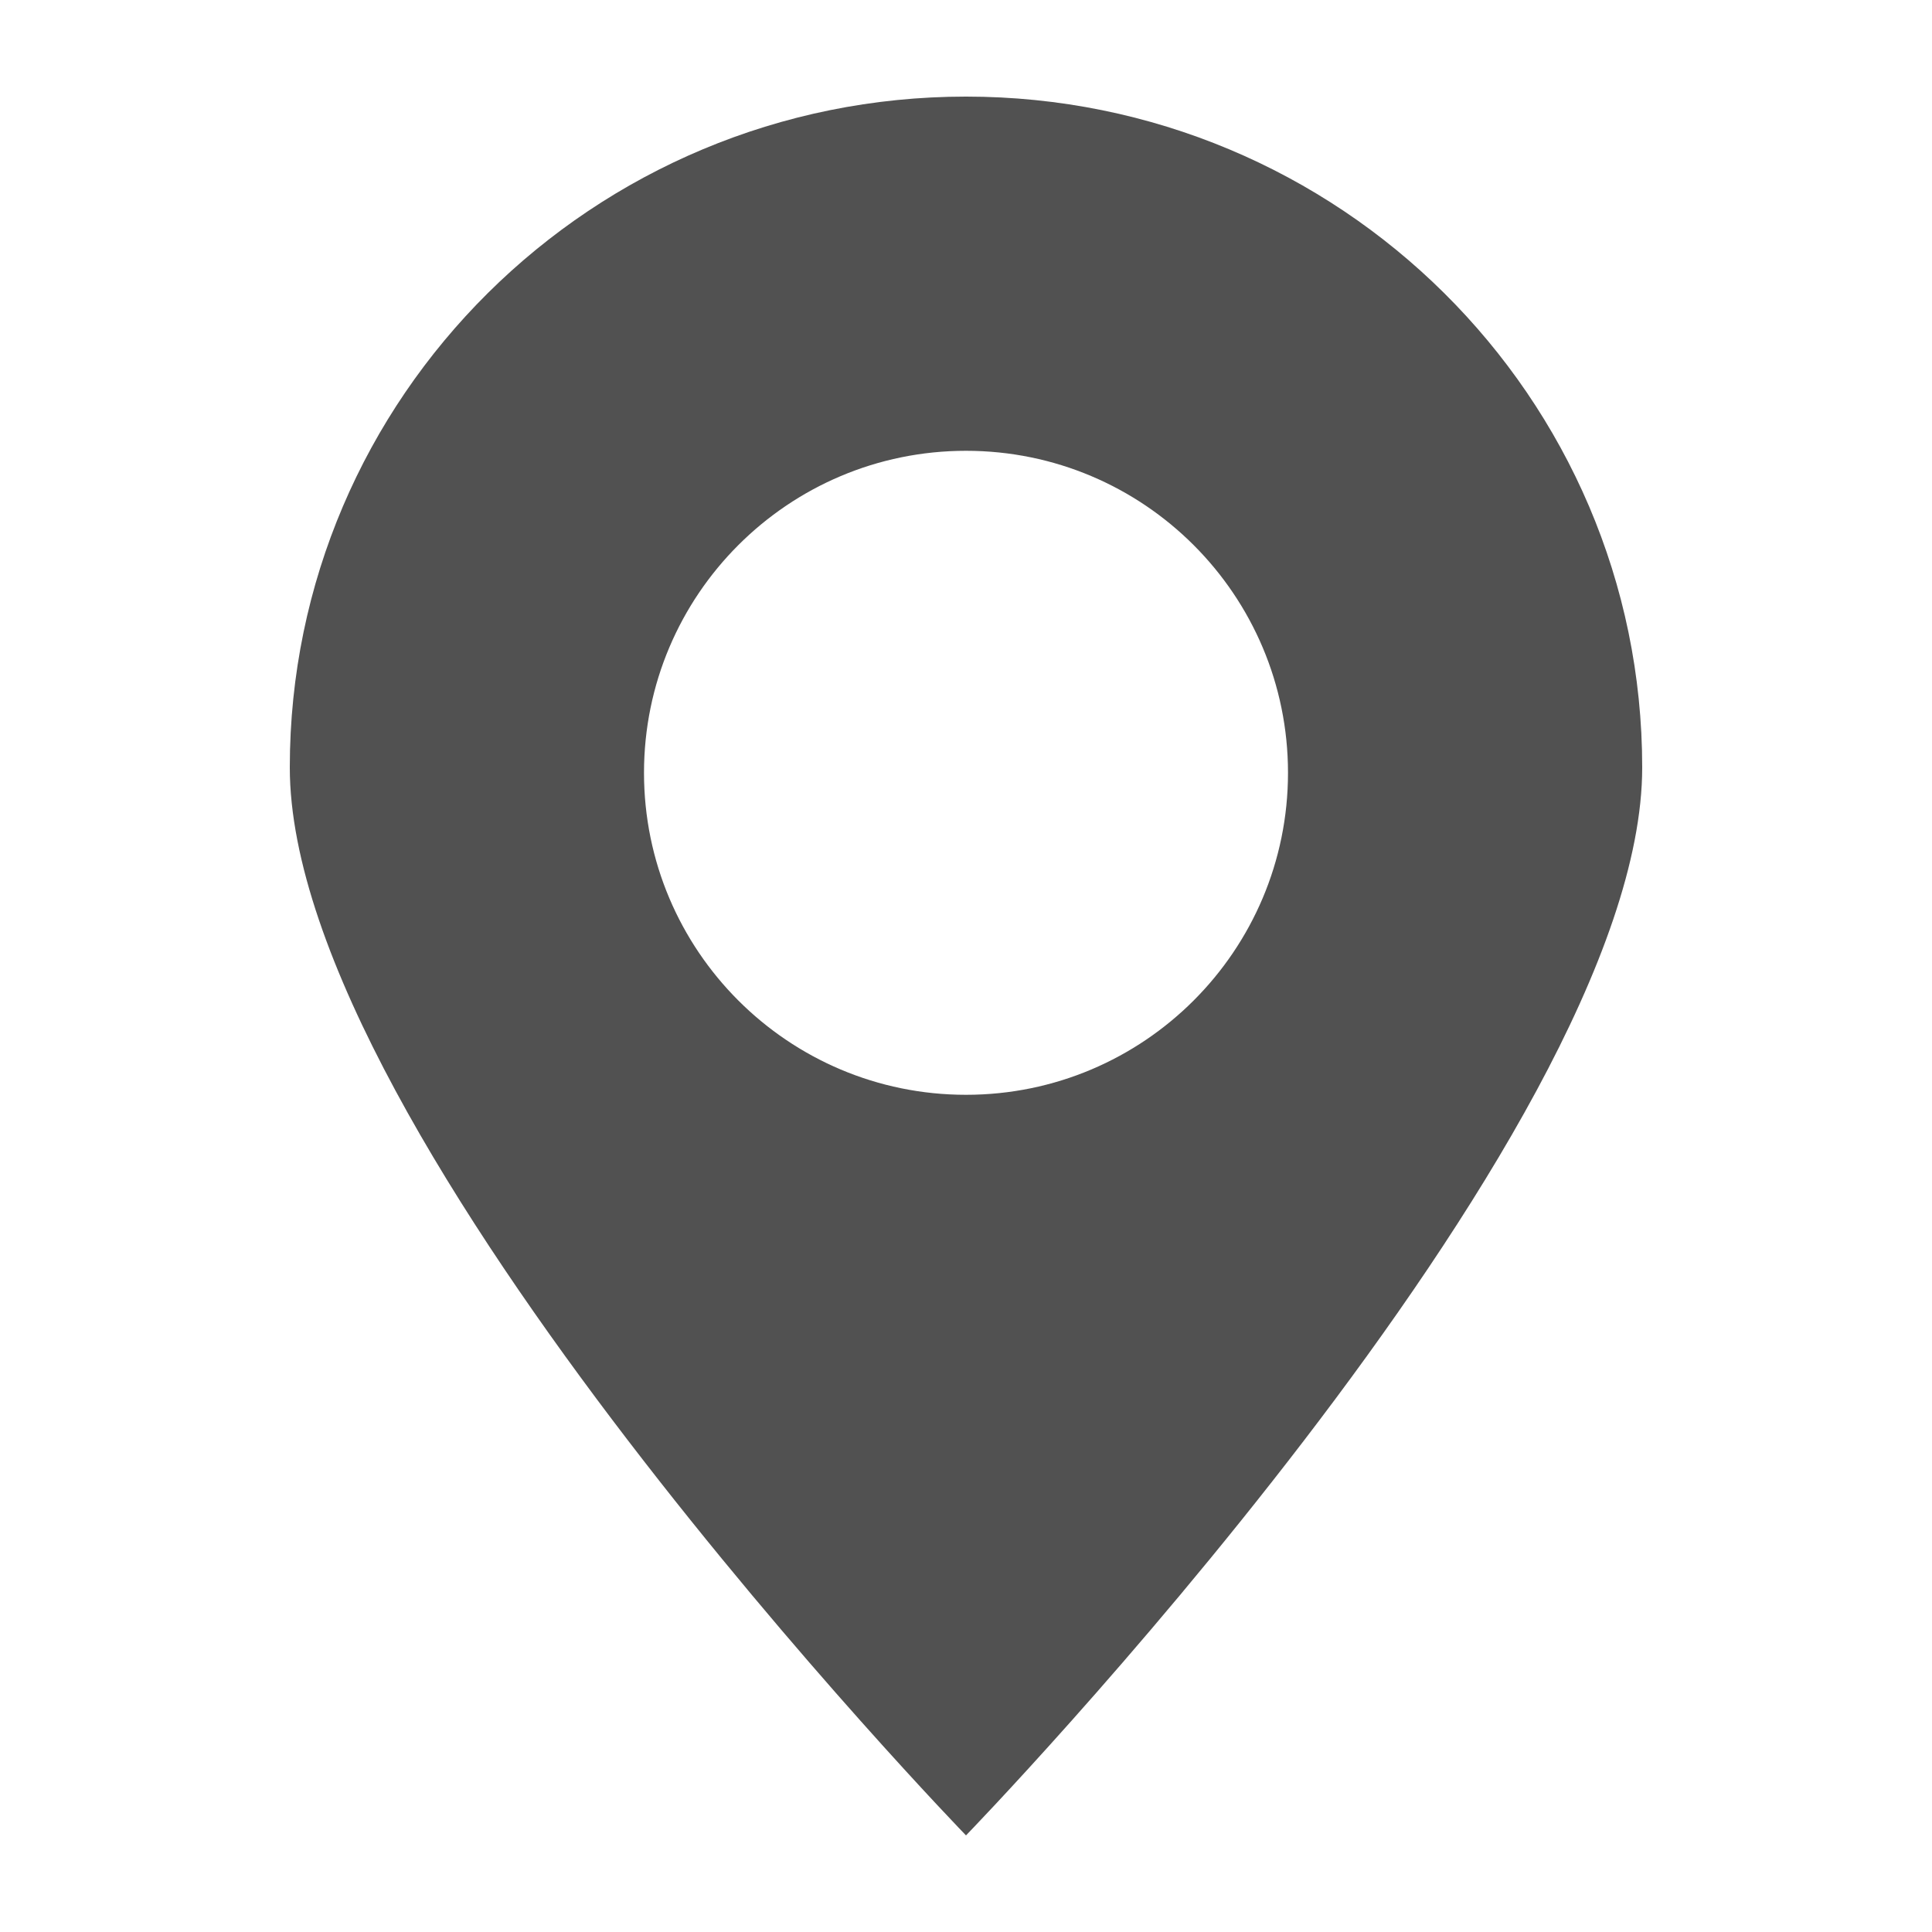 <?xml version="1.0" standalone="no"?><!DOCTYPE svg PUBLIC "-//W3C//DTD SVG 1.1//EN" "http://www.w3.org/Graphics/SVG/1.1/DTD/svg11.dtd"><svg t="1514438764289" class="icon" style="" viewBox="0 0 1024 1024" version="1.1" xmlns="http://www.w3.org/2000/svg" p-id="2419" xmlns:xlink="http://www.w3.org/1999/xlink" width="48" height="48"><defs><style type="text/css"></style></defs><path d="M512 51.199c-197.939 0-358.401 159.181-358.401 355.55s358.401 566.050 358.401 566.050 358.401-369.681 358.401-566.050-160.461-355.55-358.401-355.55zM512 580.267c-94.259 0-170.667-76.425-170.667-170.667s76.407-170.667 170.667-170.667c94.242 0 170.667 76.425 170.667 170.667s-76.425 170.667-170.667 170.667z" p-id="2420" fill="#515151"></path></svg>